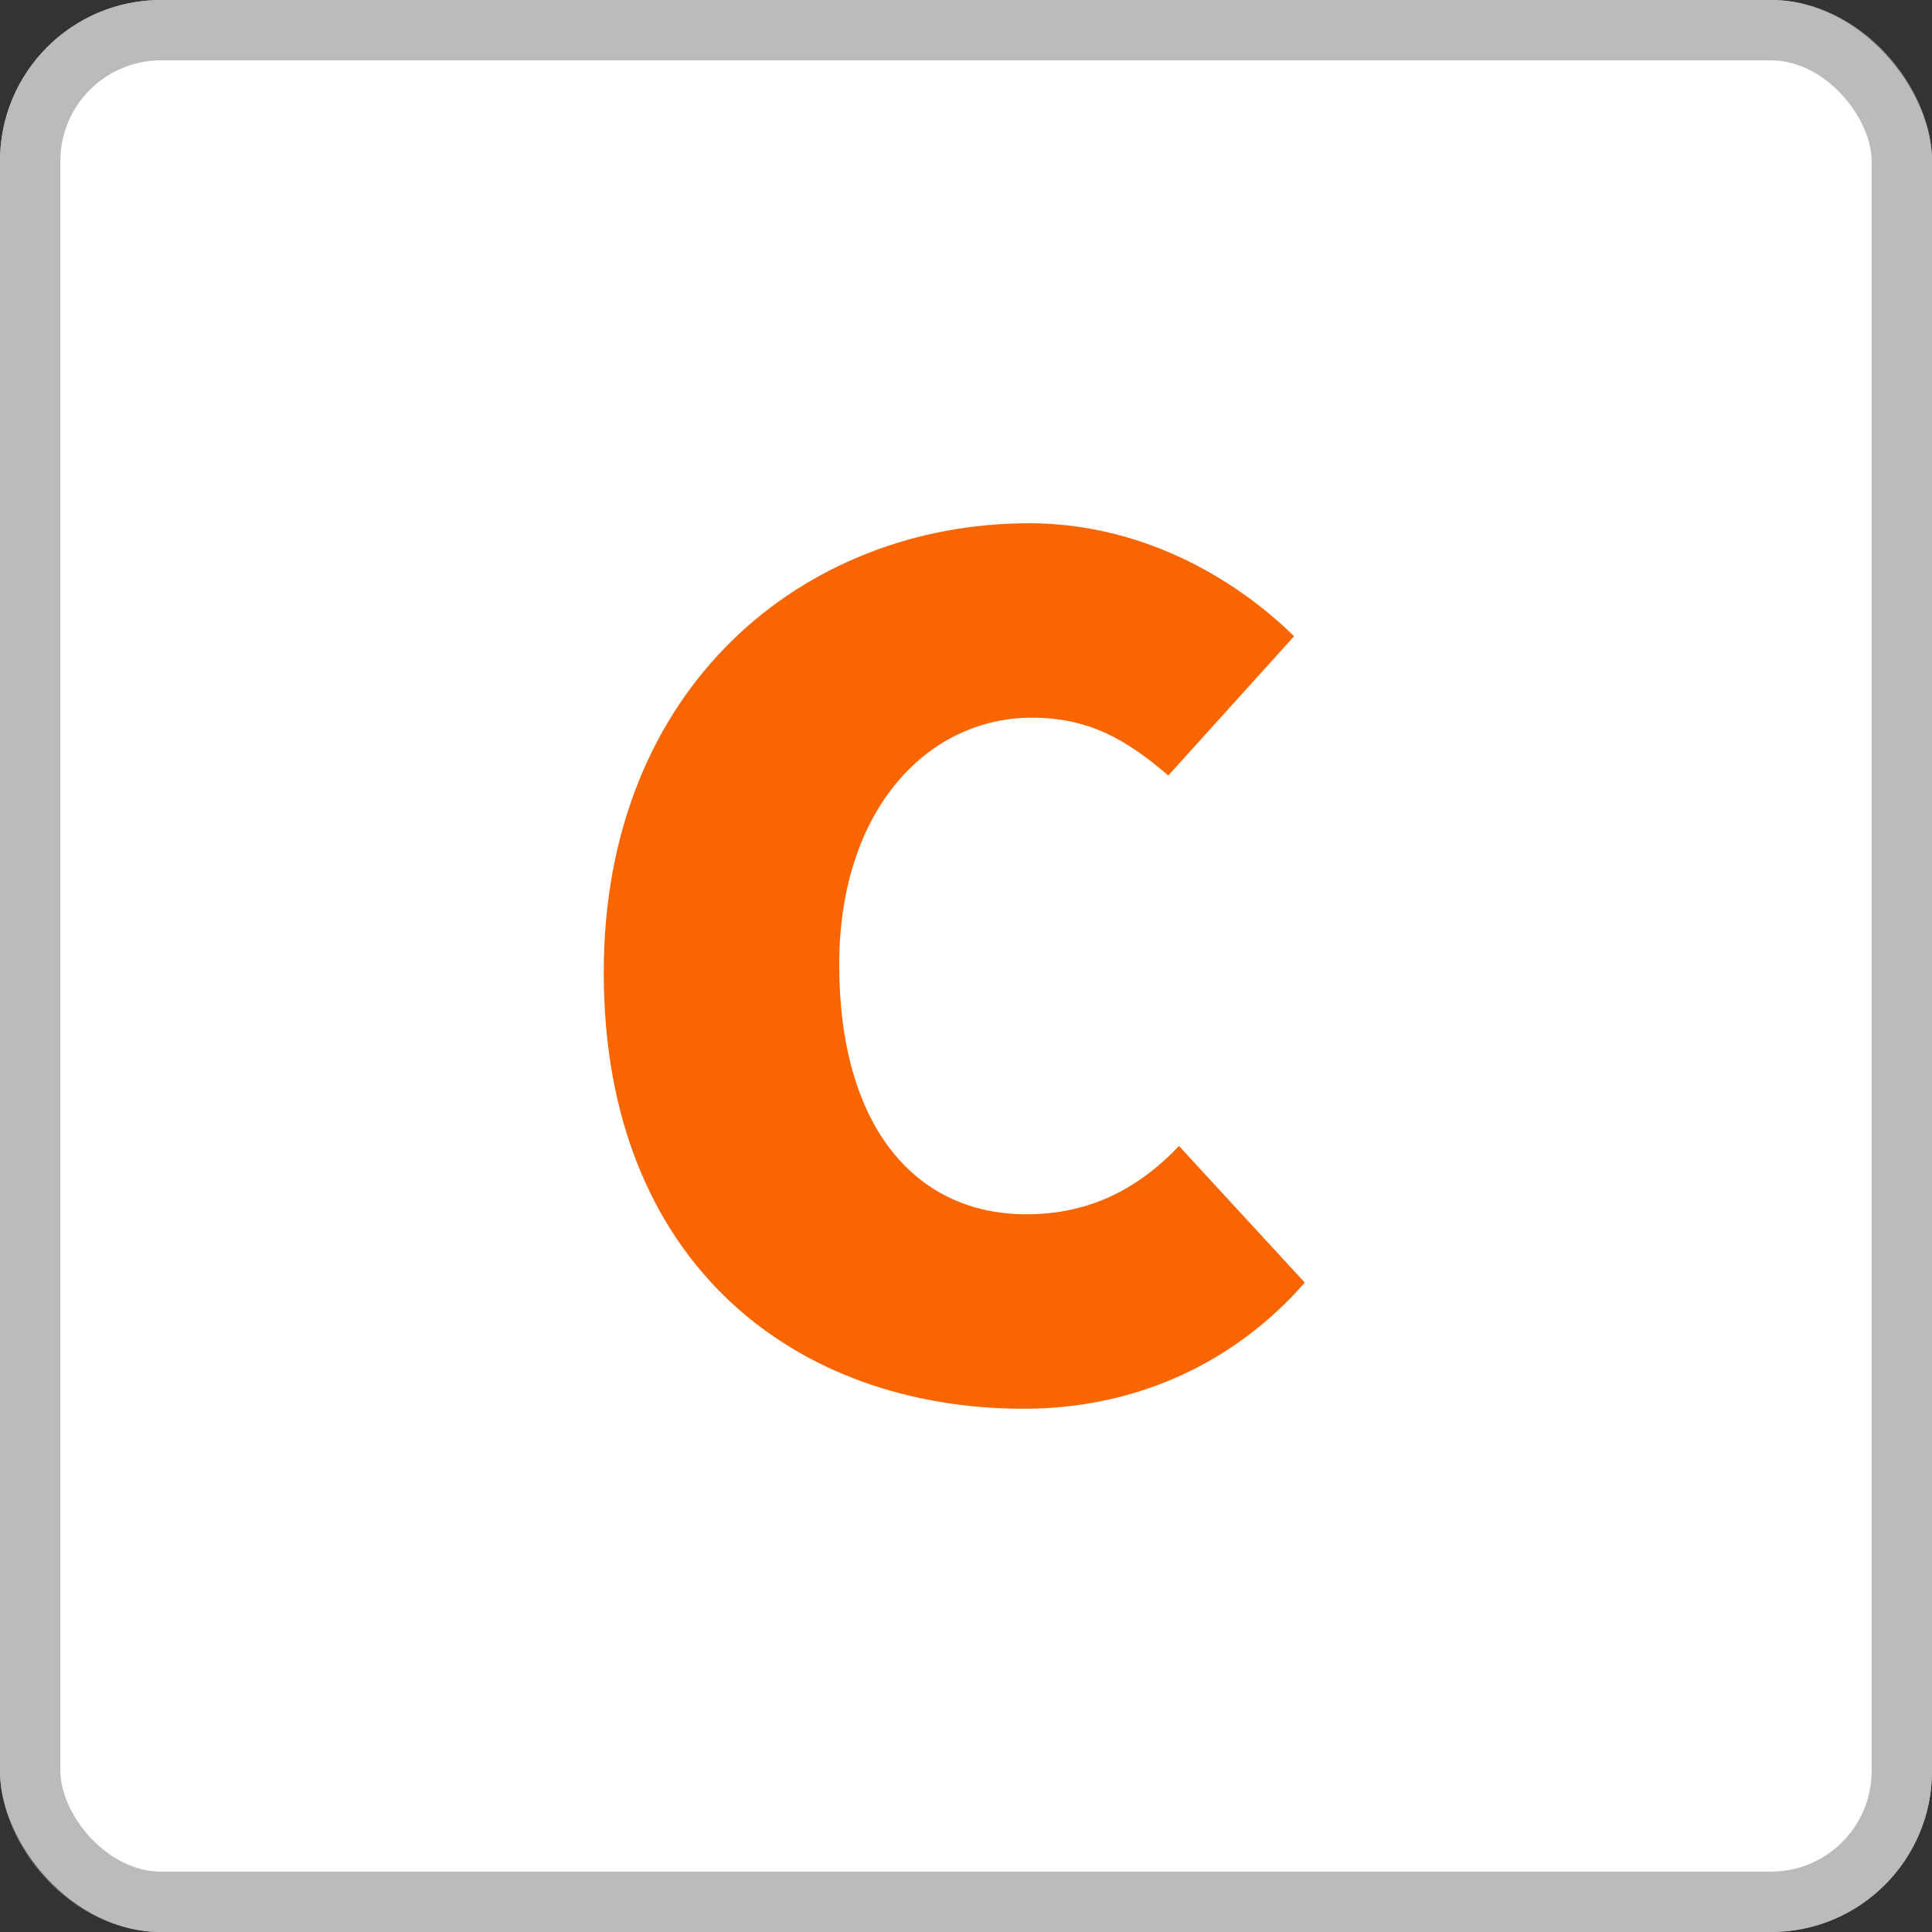 <svg width="48" height="48" viewBox="0 0 48 48" fill="none" xmlns="http://www.w3.org/2000/svg">
<rect x="0" y="0" width="48" height="48" fill="#333333" stroke="none"/>
<rect width="48" height="48" rx="4" fill="white"/>
<rect x="0.75" y="0.75" width="46.5" height="46.5" rx="3.25" stroke="#979797" stroke-opacity="0.65" stroke-width="1.5"/>
<path d="M15 24.163C15 31.41 19.786 35 25.437 35C28.096 35 30.589 33.956 32.417 31.866L29.292 28.472C28.362 29.451 27.165 30.169 25.503 30.169C22.711 30.169 20.85 27.95 20.85 23.967C20.85 20.116 23.044 17.831 25.636 17.831C27.032 17.831 27.963 18.353 29.026 19.267L32.151 15.807C30.622 14.306 28.295 13 25.57 13C19.986 13 15 17.047 15 24.163Z" fill="#F96500"/>
</svg>
